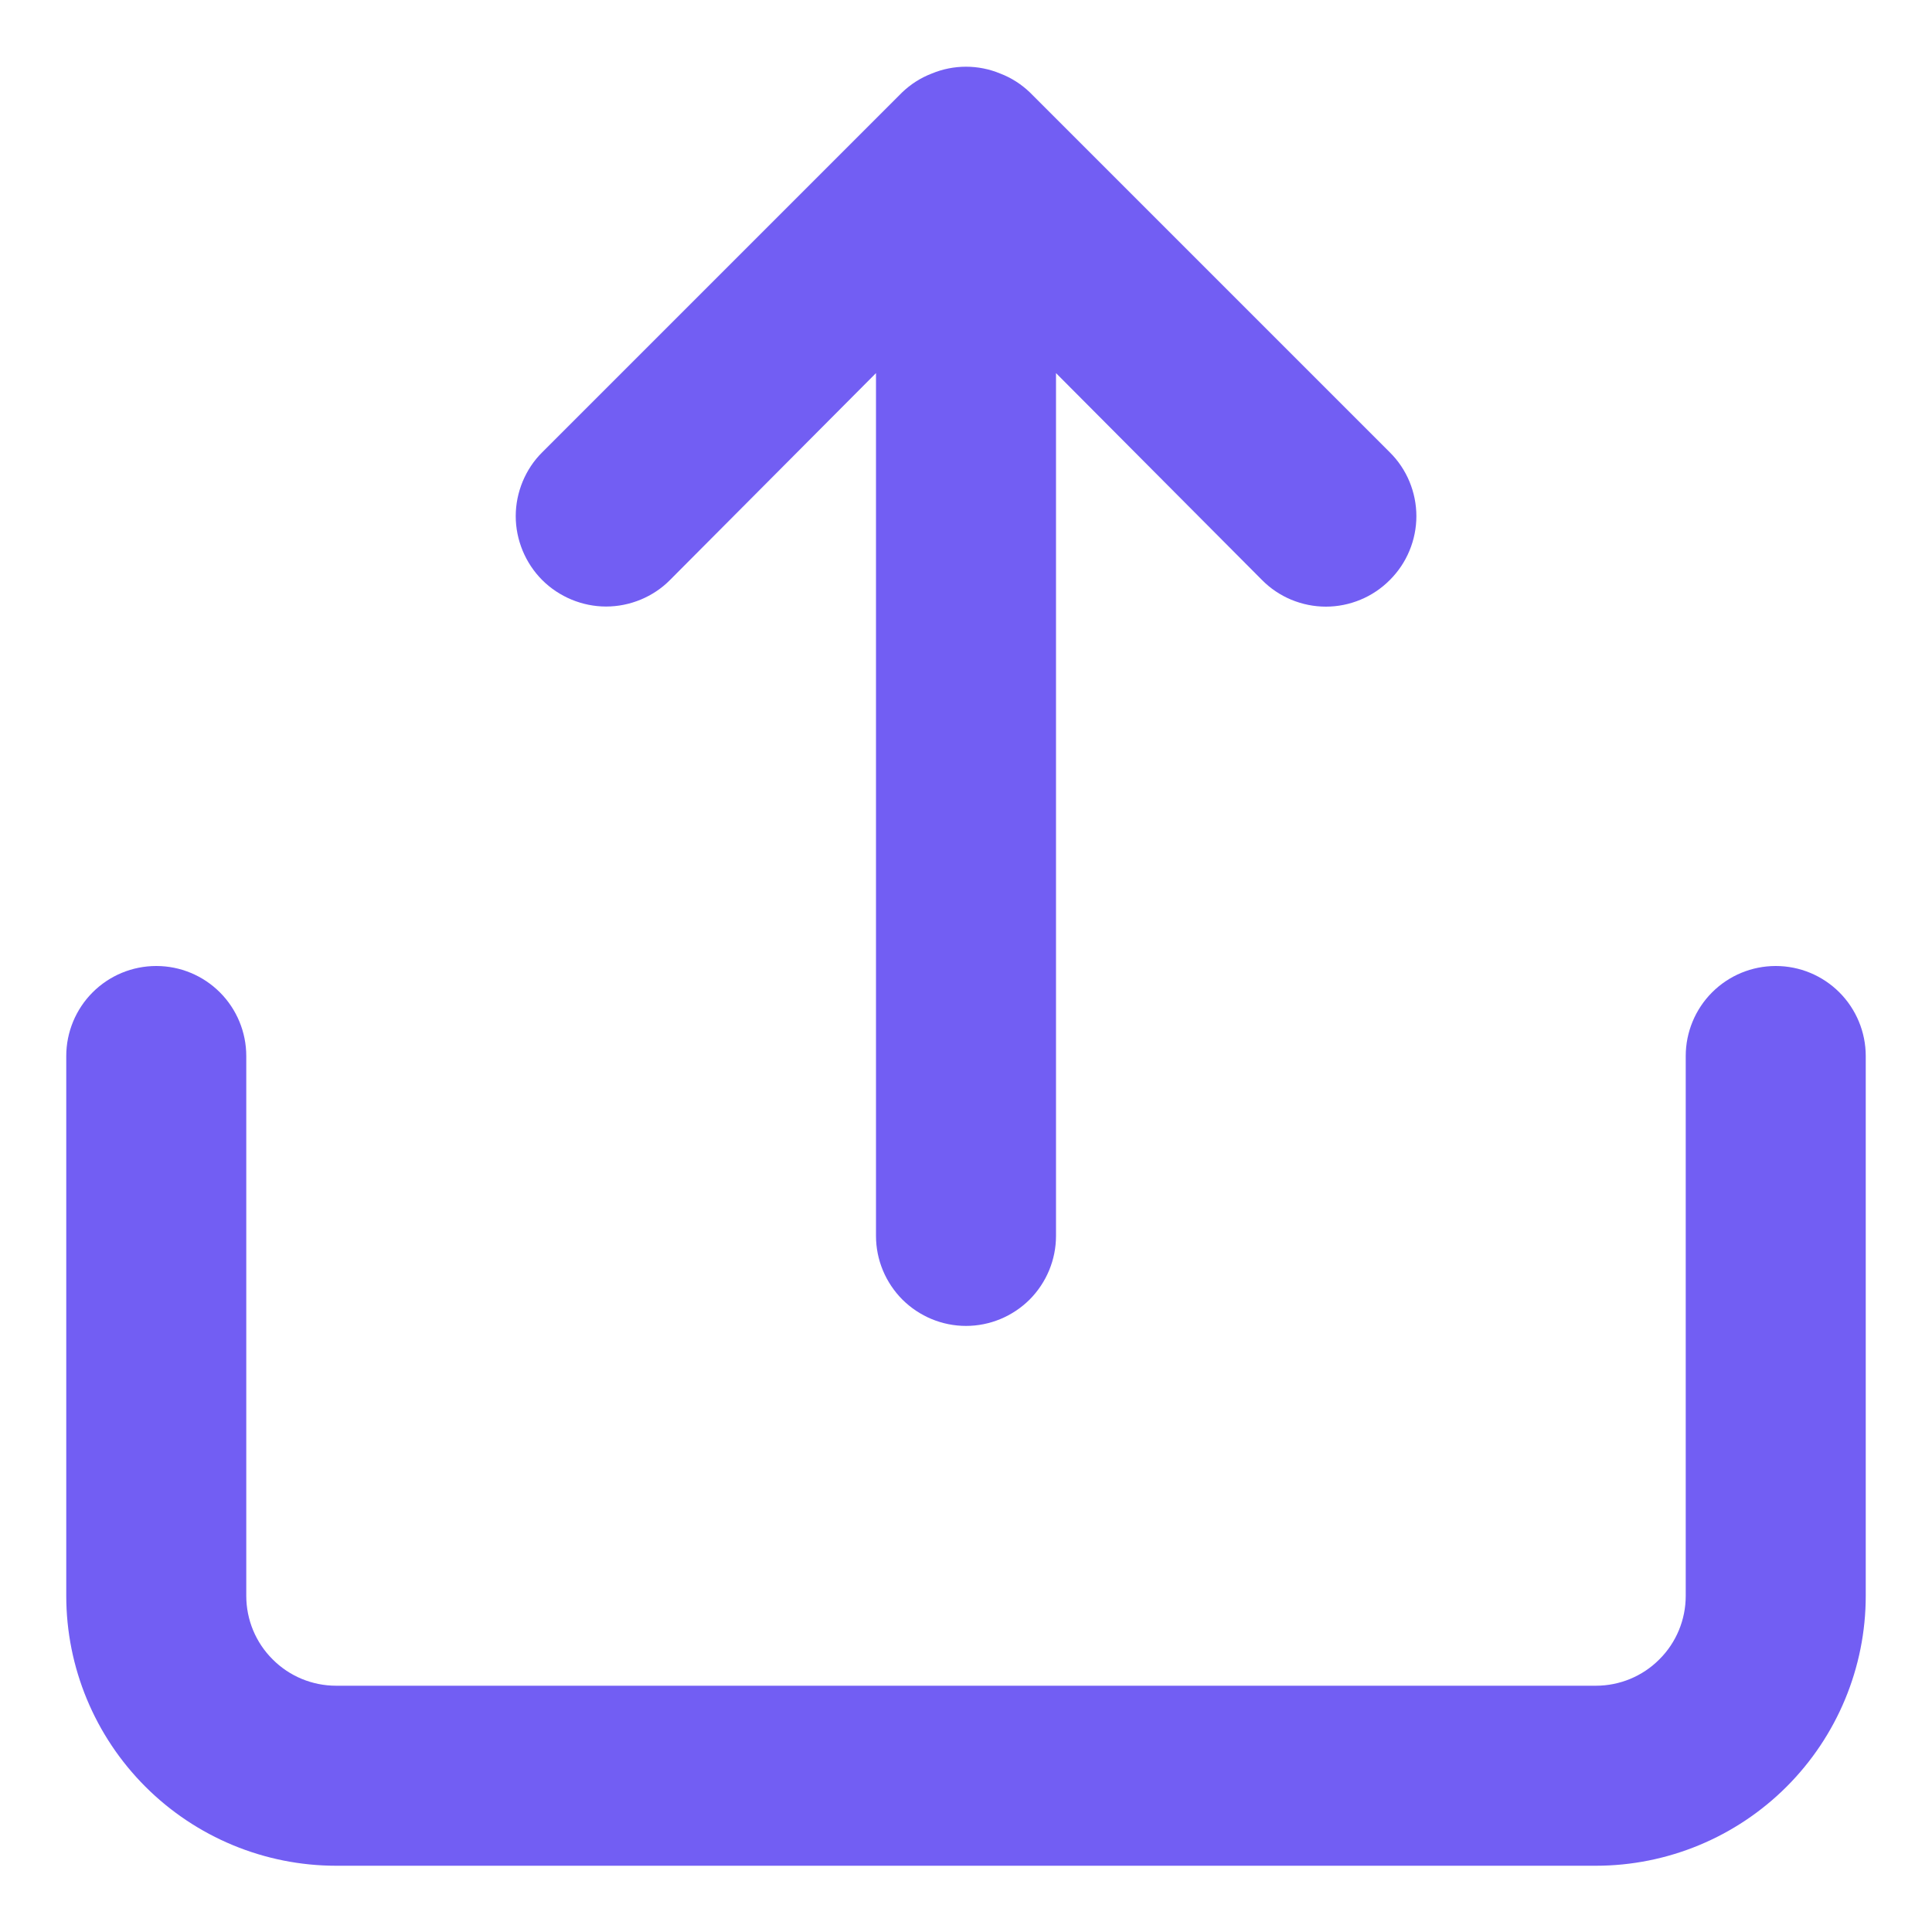 <svg width="17" height="17" viewBox="0 0 17 17" fill="none" xmlns="http://www.w3.org/2000/svg">
<path d="M5.895 5.104L7.708 3.283V10.875C7.708 11.085 7.792 11.286 7.94 11.435C8.089 11.583 8.29 11.667 8.5 11.667C8.71 11.667 8.911 11.583 9.06 11.435C9.208 11.286 9.292 11.085 9.292 10.875V3.283L11.105 5.104C11.178 5.178 11.266 5.237 11.362 5.277C11.459 5.317 11.562 5.338 11.667 5.338C11.771 5.338 11.875 5.317 11.971 5.277C12.068 5.237 12.155 5.178 12.229 5.104C12.303 5.03 12.362 4.943 12.402 4.846C12.442 4.75 12.463 4.646 12.463 4.542C12.463 4.437 12.442 4.334 12.402 4.237C12.362 4.141 12.303 4.053 12.229 3.98L9.062 0.813C8.987 0.741 8.898 0.684 8.801 0.647C8.608 0.567 8.392 0.567 8.199 0.647C8.102 0.684 8.013 0.741 7.938 0.813L4.771 3.98C4.697 4.053 4.639 4.141 4.599 4.237C4.559 4.334 4.538 4.437 4.538 4.542C4.538 4.646 4.559 4.749 4.599 4.846C4.639 4.942 4.697 5.03 4.771 5.104C4.845 5.178 4.933 5.236 5.029 5.276C5.126 5.316 5.229 5.337 5.333 5.337C5.438 5.337 5.541 5.316 5.638 5.276C5.734 5.236 5.822 5.178 5.895 5.104ZM15.625 8.5C15.415 8.5 15.214 8.583 15.065 8.732C14.917 8.88 14.833 9.082 14.833 9.292V14.042C14.833 14.252 14.75 14.453 14.601 14.601C14.453 14.75 14.252 14.833 14.042 14.833H2.958C2.748 14.833 2.547 14.75 2.399 14.601C2.25 14.453 2.167 14.252 2.167 14.042V9.292C2.167 9.082 2.083 8.88 1.935 8.732C1.786 8.583 1.585 8.5 1.375 8.5C1.165 8.5 0.964 8.583 0.815 8.732C0.667 8.88 0.583 9.082 0.583 9.292V14.042C0.583 14.672 0.834 15.276 1.279 15.721C1.724 16.166 2.328 16.417 2.958 16.417H14.042C14.672 16.417 15.276 16.166 15.721 15.721C16.166 15.276 16.417 14.672 16.417 14.042V9.292C16.417 9.082 16.333 8.88 16.185 8.732C16.036 8.583 15.835 8.5 15.625 8.5Z" fill="#725EF3"/>
</svg>
